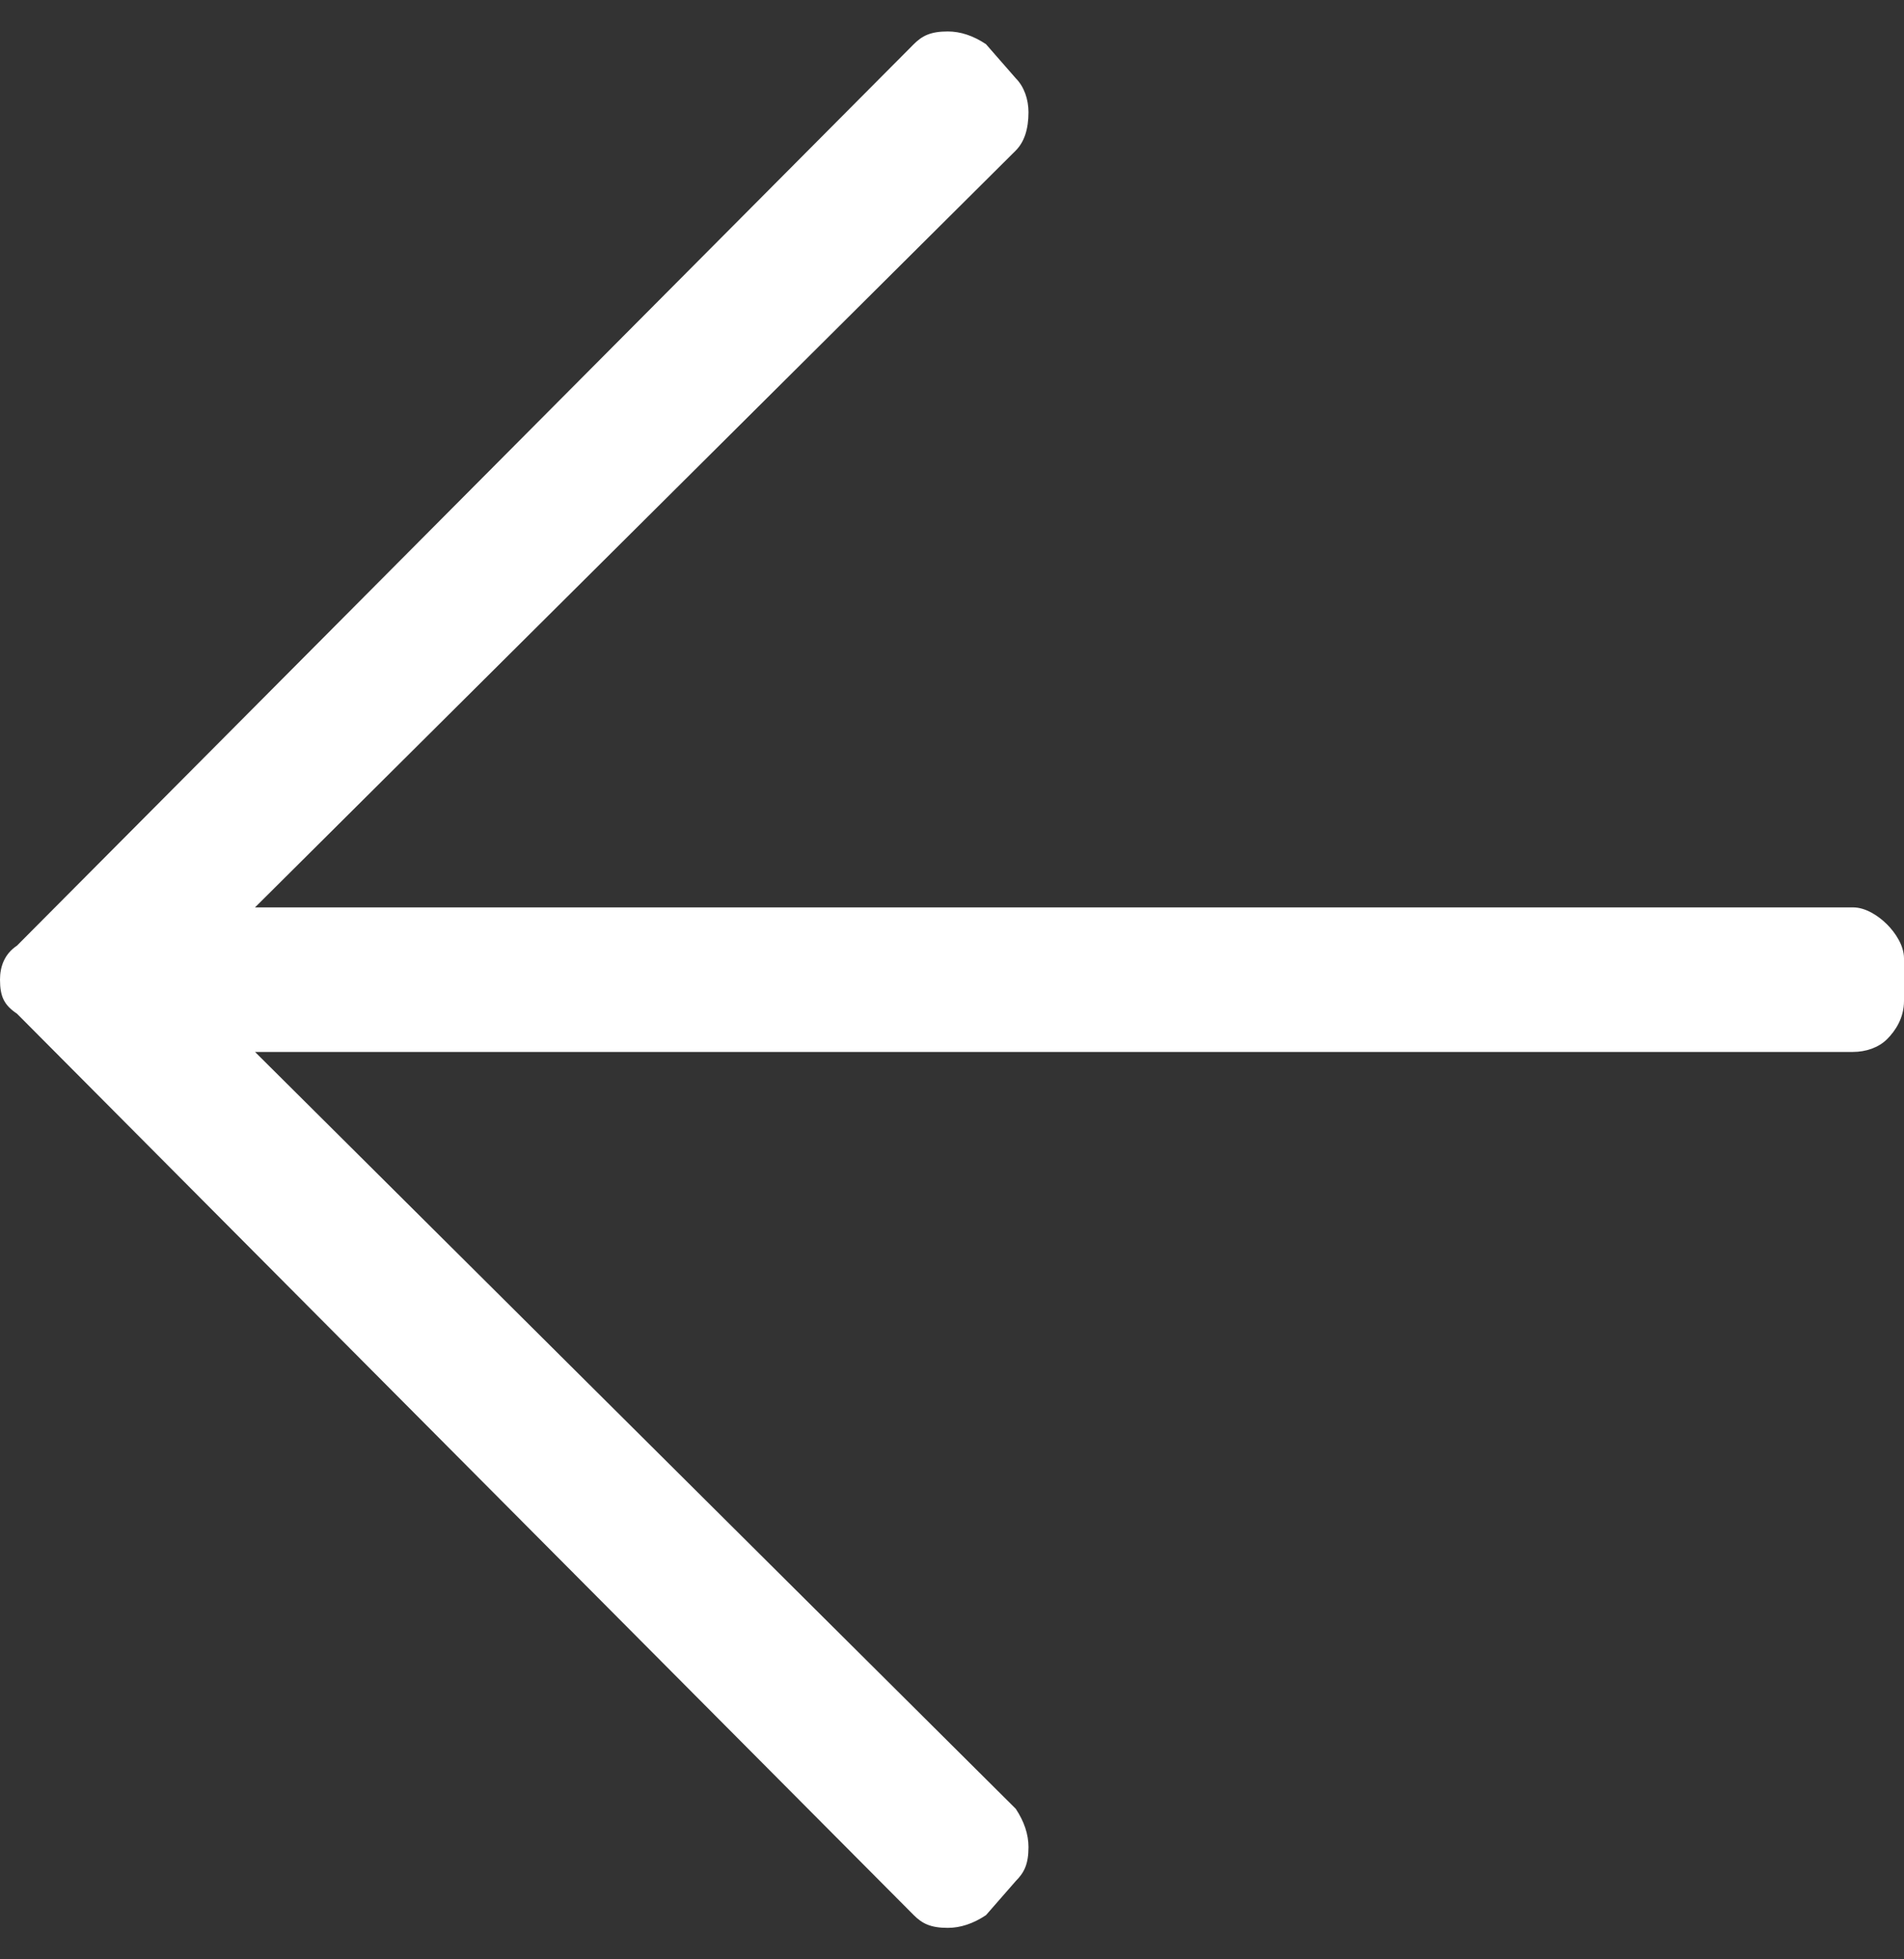 <svg width="35" height="36" viewBox="0 0 35 36" fill="none" xmlns="http://www.w3.org/2000/svg">
<rect x="0" y="0" width="35" height="36" fill="#333333" stroke="none"/>
<path d="M18.125 35.188C17.891 35.344 17.656 35.422 17.422 35.422C17.109 35.422 16.953 35.344 16.797 35.188L0.312 18.625C0.078 18.469 0 18.312 0 18C0 17.766 0.078 17.531 0.312 17.375L16.797 0.812C16.953 0.656 17.109 0.578 17.422 0.578C17.656 0.578 17.891 0.656 18.125 0.812L18.672 1.438C18.828 1.594 18.906 1.828 18.906 2.062C18.906 2.375 18.828 2.609 18.672 2.766L4.688 16.672H34.062C34.297 16.672 34.531 16.828 34.688 16.984C34.844 17.141 35 17.375 35 17.609V18.391C35 18.703 34.844 18.938 34.688 19.094C34.531 19.25 34.297 19.328 34.062 19.328H4.688L18.672 33.234C18.828 33.469 18.906 33.703 18.906 33.938C18.906 34.25 18.828 34.406 18.672 34.562L18.125 35.188Z" fill="white"/>
</svg>
